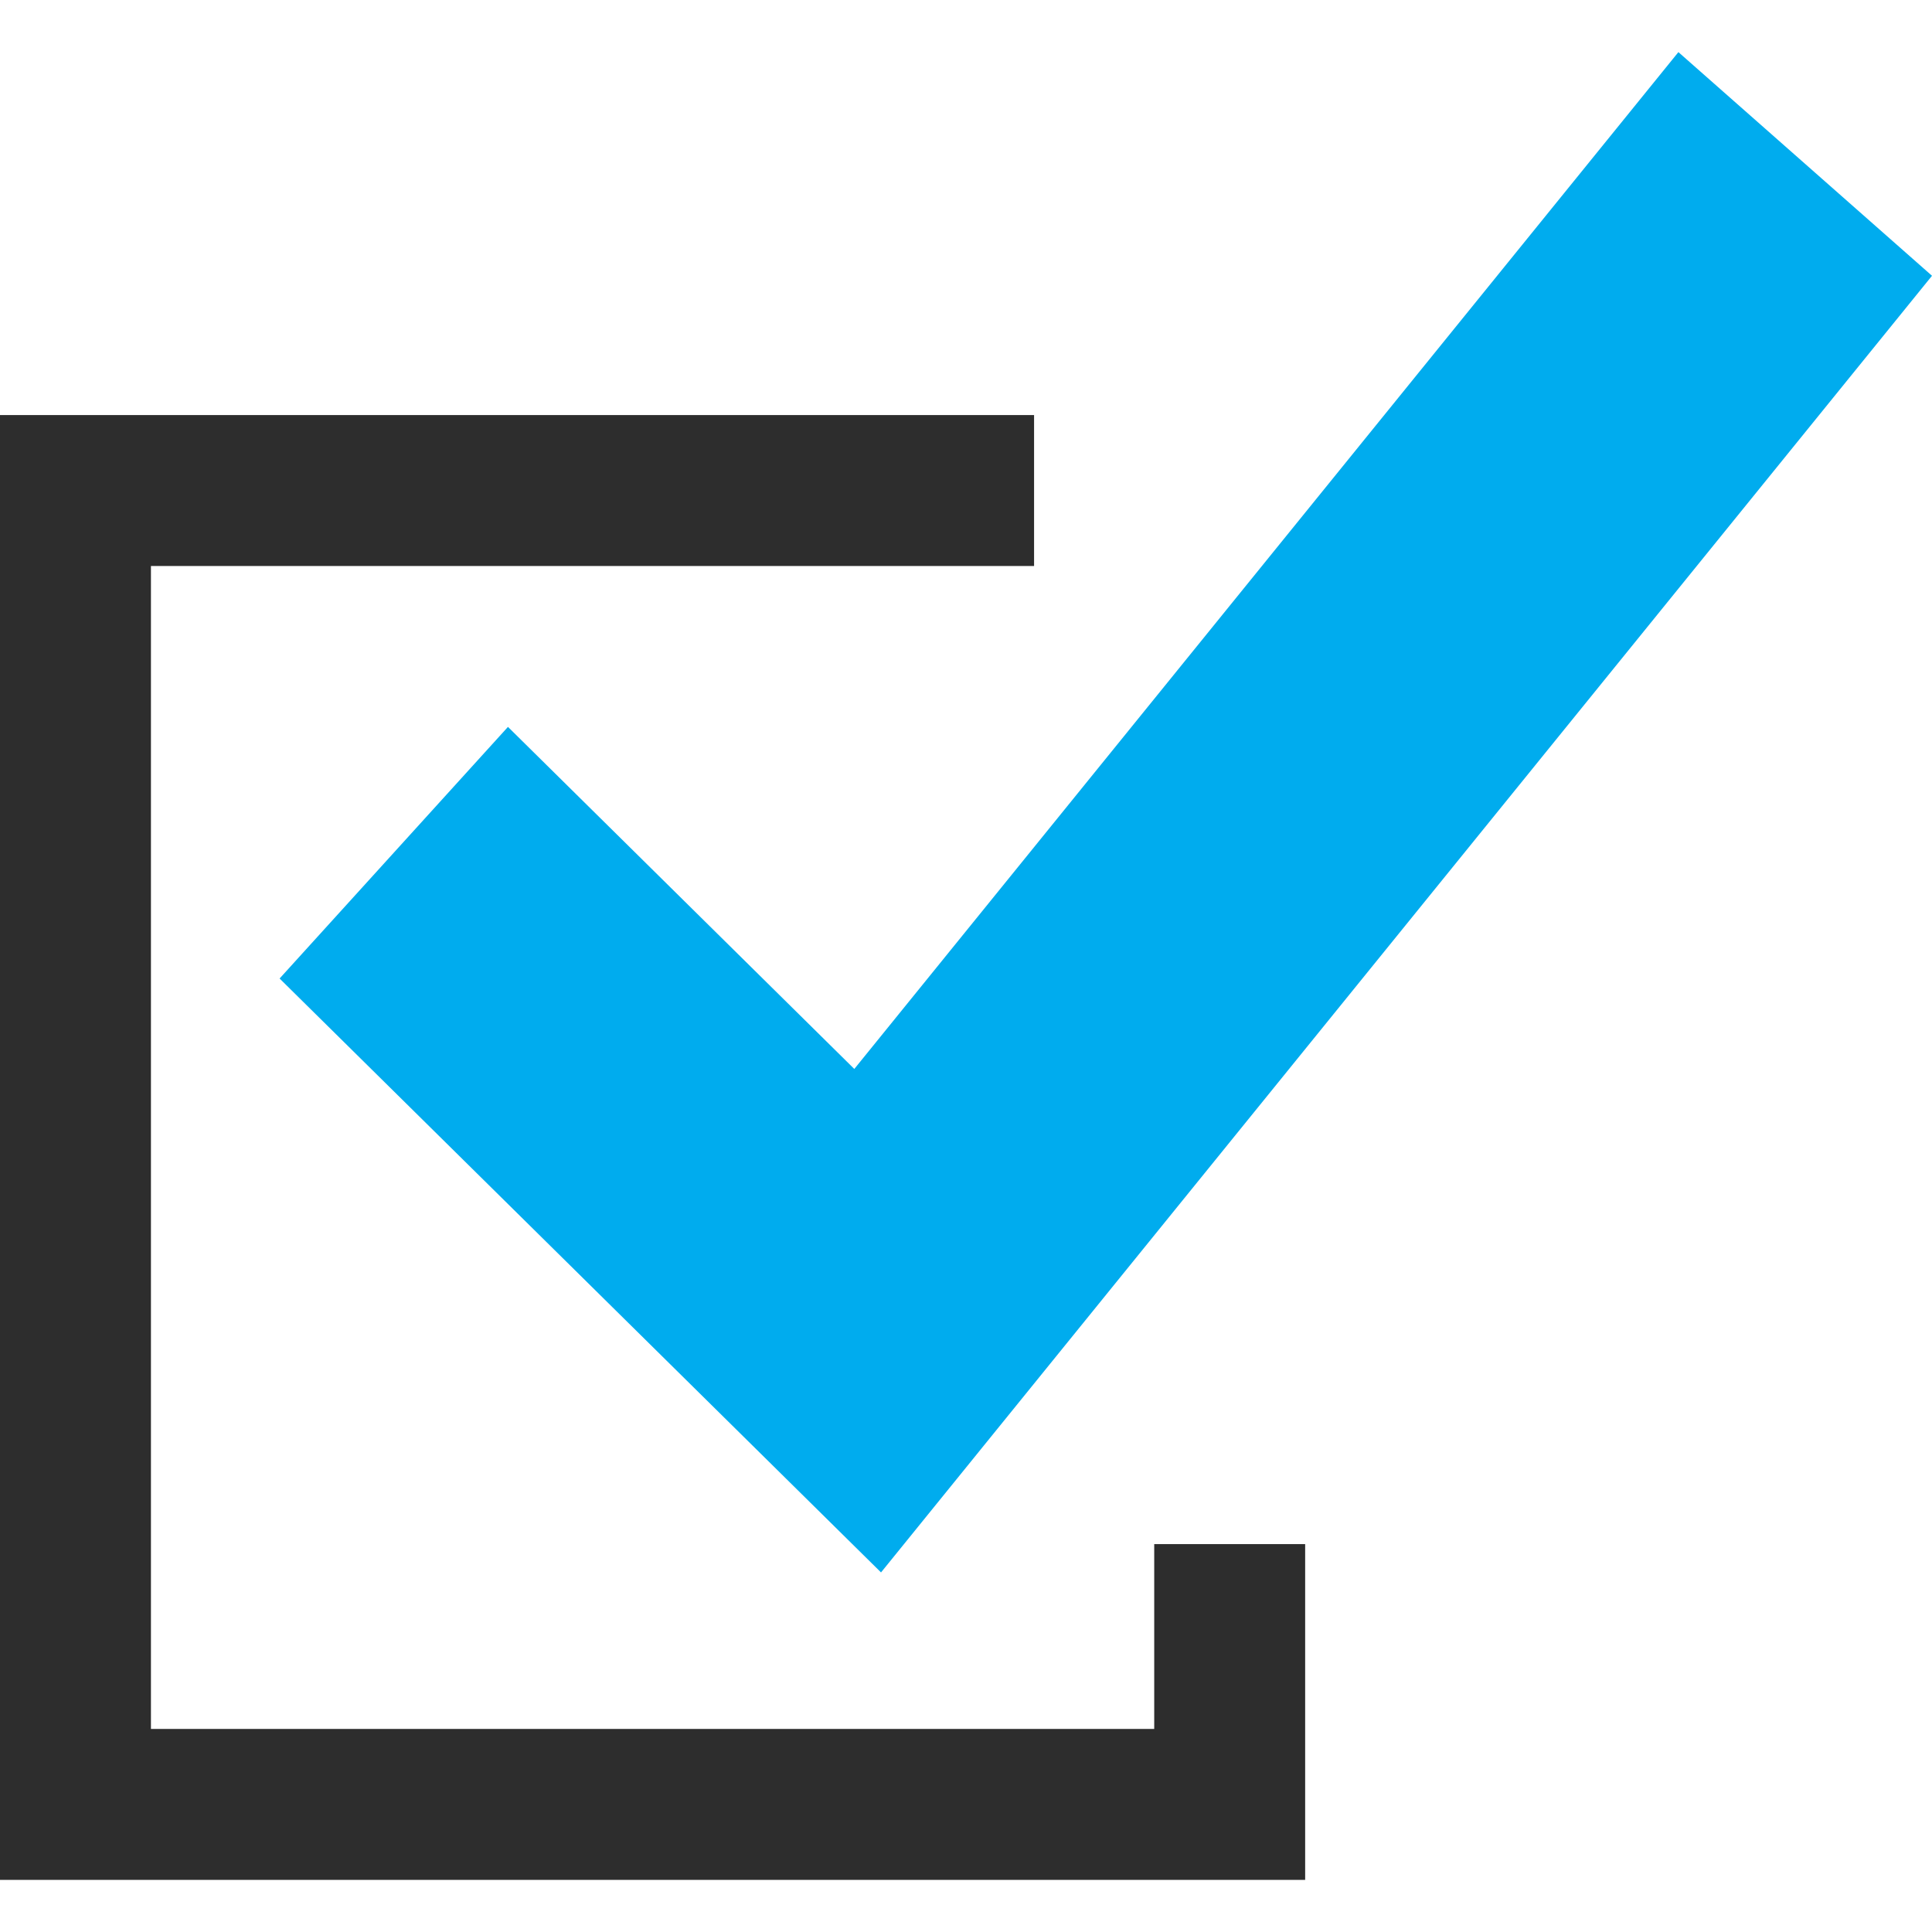 <?xml version="1.0"?>
<svg xmlns="http://www.w3.org/2000/svg" xmlns:xlink="http://www.w3.org/1999/xlink" version="1.1" id="Layer_1" x="0px" y="0px" viewBox="0 0 512 512" style="enable-background:new 0 0 512 512;" xml:space="preserve" width="512px" height="512px" class=""><g><polygon style="fill:#00ACEE" points="226.4,283.284 134.616,192.636 74.096,259.316 233.48,416.708 512,73.084 444.792,13.812 " data-original="#8AD5DD" class="active-path" data-old_color="#26D1E4"/><polygon style="fill:#2D2D2D" points="274.04,149.996 274.04,109.996 0,109.996 0,498.188 345.88,498.188 345.88,409.204   305.88,409.204 305.88,458.188 40,458.188 40,149.996 " data-original="#2D2D2D" class=""/></g> </svg>
